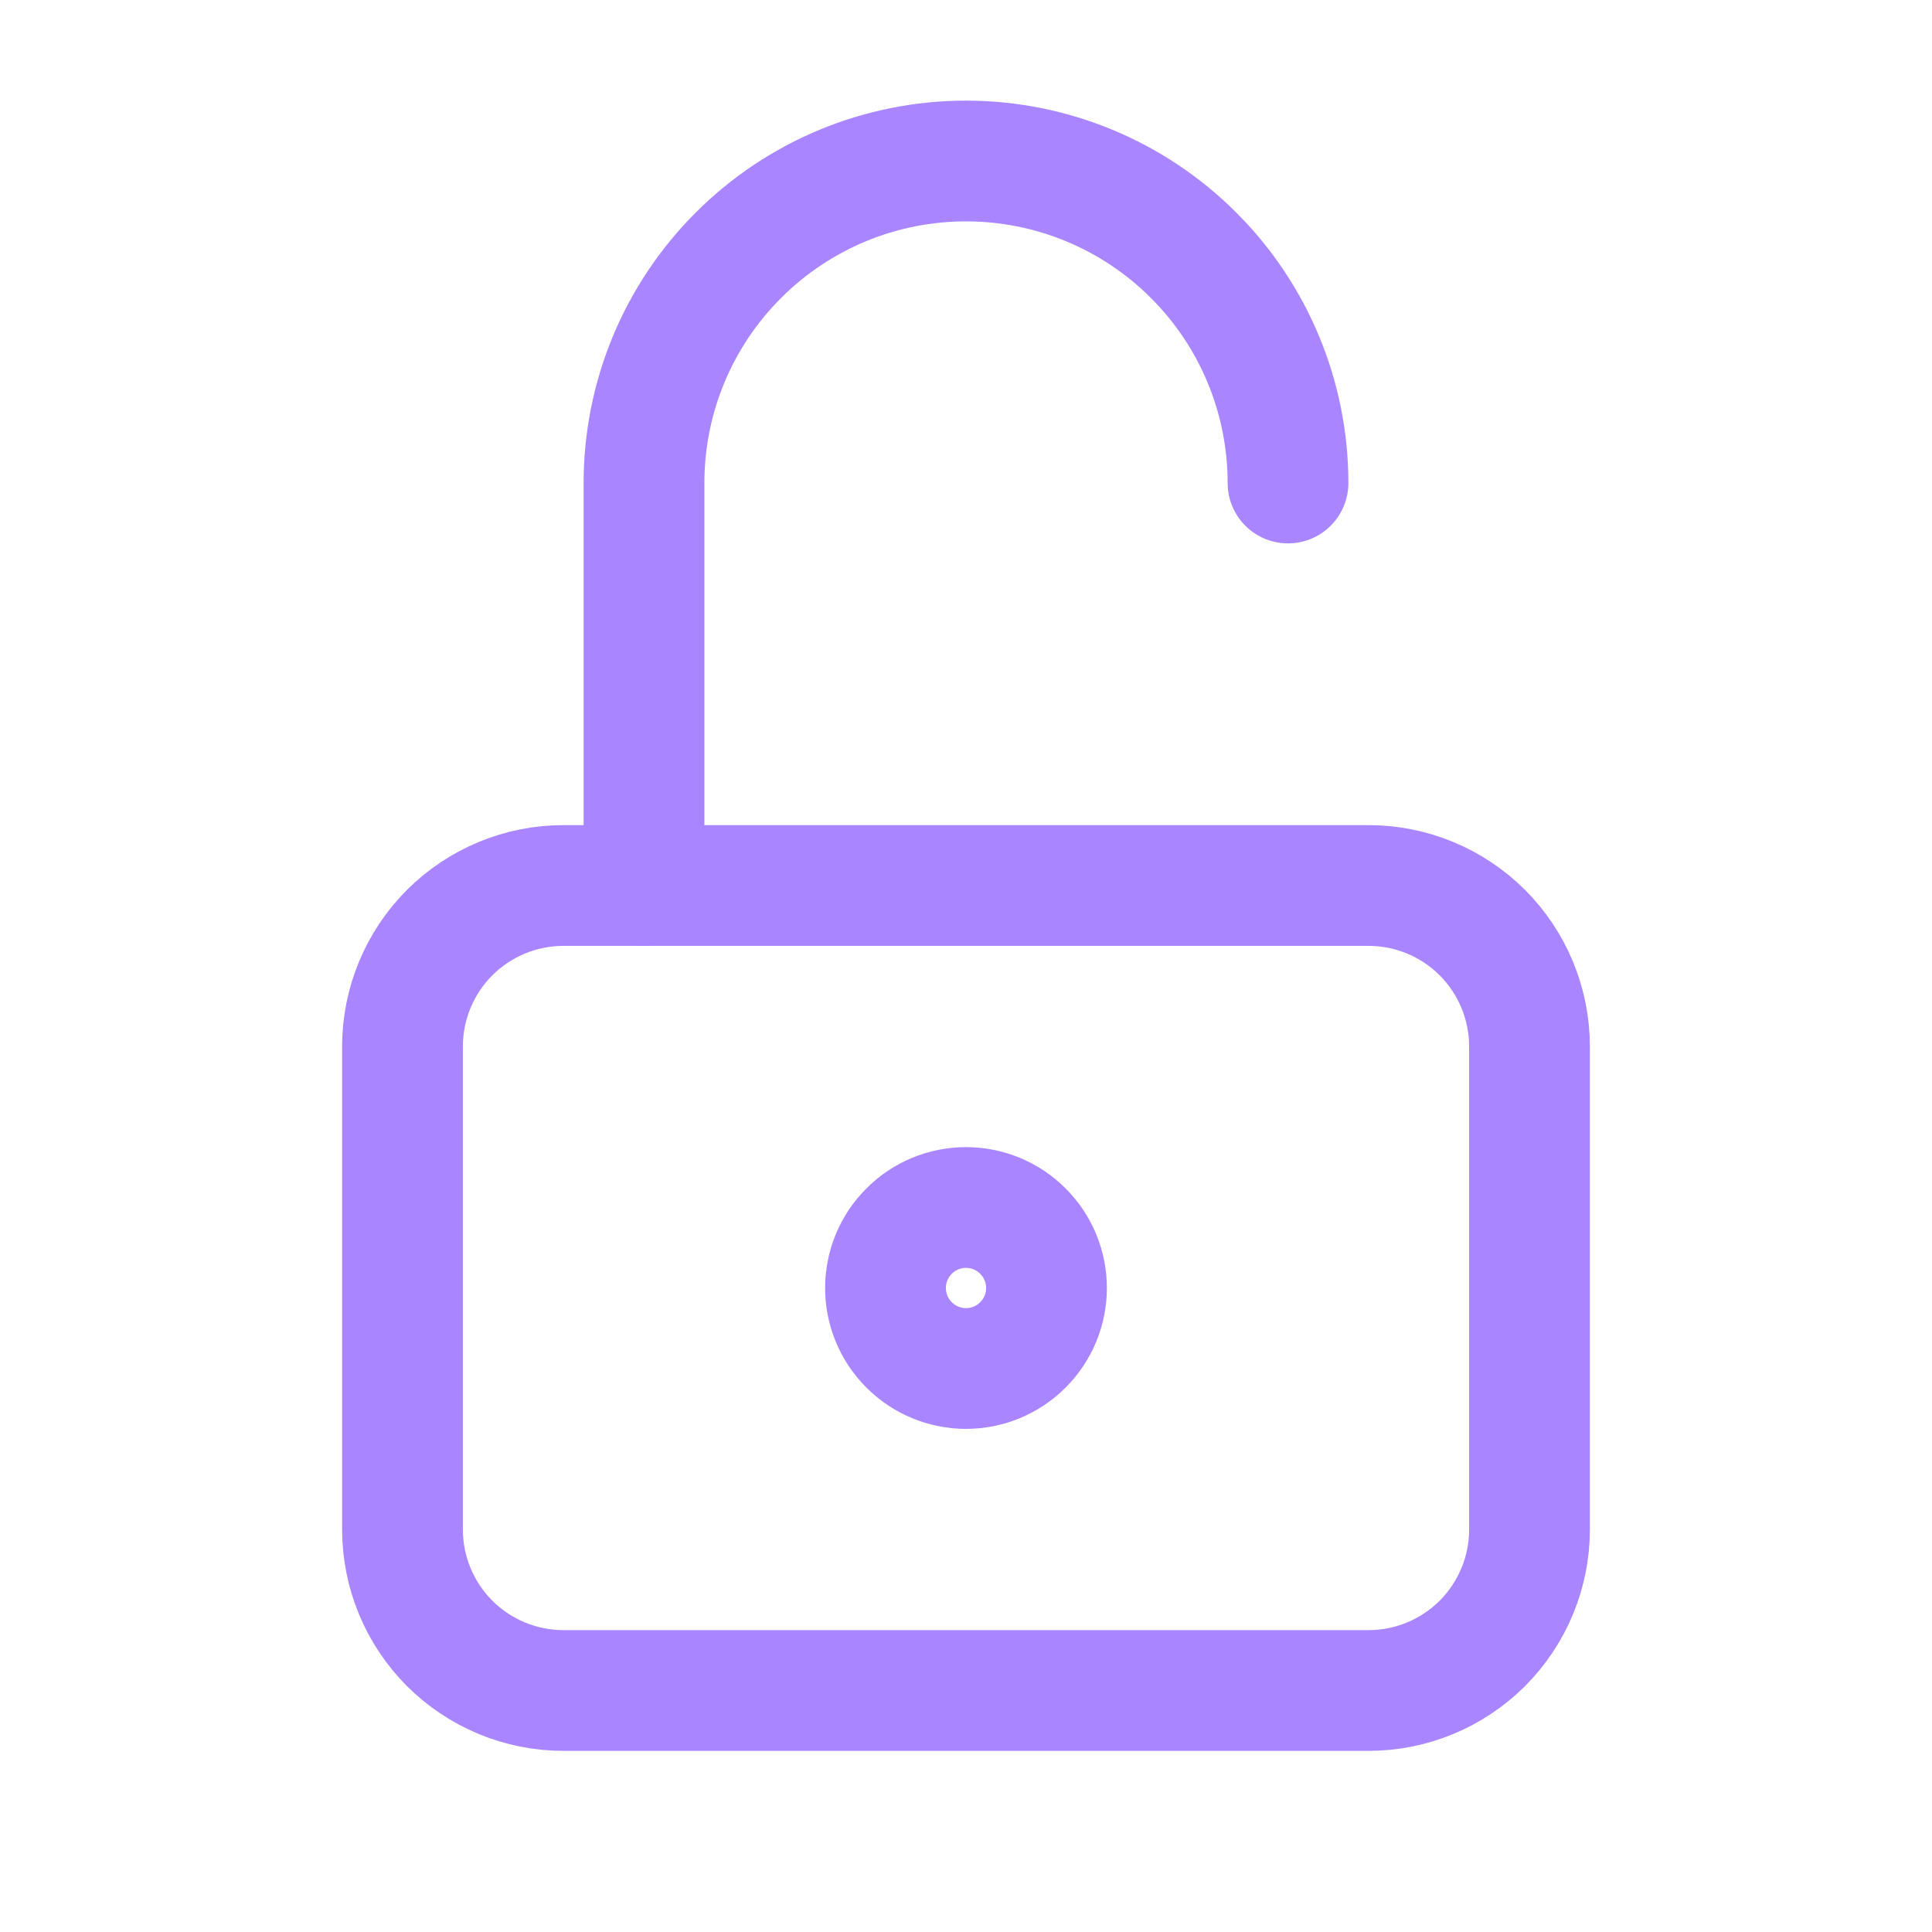 <svg width="18" height="18" viewBox="0 0 18 18" fill="none" xmlns="http://www.w3.org/2000/svg">
<g id="lock-open" clip-path="url(#clip0_2834_27216)">
<path id="Vector" d="M3.75 9.75C3.75 9.352 3.908 8.971 4.189 8.689C4.471 8.408 4.852 8.25 5.25 8.25H12.75C13.148 8.25 13.529 8.408 13.811 8.689C14.092 8.971 14.25 9.352 14.25 9.75V14.25C14.25 14.648 14.092 15.029 13.811 15.311C13.529 15.592 13.148 15.75 12.75 15.75H5.25C4.852 15.75 4.471 15.592 4.189 15.311C3.908 15.029 3.75 14.648 3.75 14.25V9.75Z" stroke="#A985FF" stroke-width="1.125" stroke-linecap="round" stroke-linejoin="round"/>
<path id="Vector_2" d="M8.25 12C8.25 12.199 8.329 12.39 8.47 12.53C8.61 12.671 8.801 12.75 9 12.75C9.199 12.75 9.39 12.671 9.53 12.53C9.671 12.39 9.75 12.199 9.75 12C9.75 11.801 9.671 11.61 9.53 11.47C9.39 11.329 9.199 11.25 9 11.25C8.801 11.25 8.61 11.329 8.47 11.47C8.329 11.61 8.25 11.801 8.25 12Z" stroke="#A985FF" stroke-width="1.125" stroke-linecap="round" stroke-linejoin="round"/>
<path id="Vector_3" d="M6 8.25V4.5C6 3.704 6.316 2.941 6.879 2.379C7.441 1.816 8.204 1.5 9 1.5C9.796 1.5 10.559 1.816 11.121 2.379C11.684 2.941 12 3.704 12 4.5" stroke="#A985FF" stroke-width="1.125" stroke-linecap="round" stroke-linejoin="round"/>
</g>
<defs>
<clipPath id="clip0_2834_27216">
<rect width="18" height="18" fill="white"/>
</clipPath>
</defs>
</svg>
